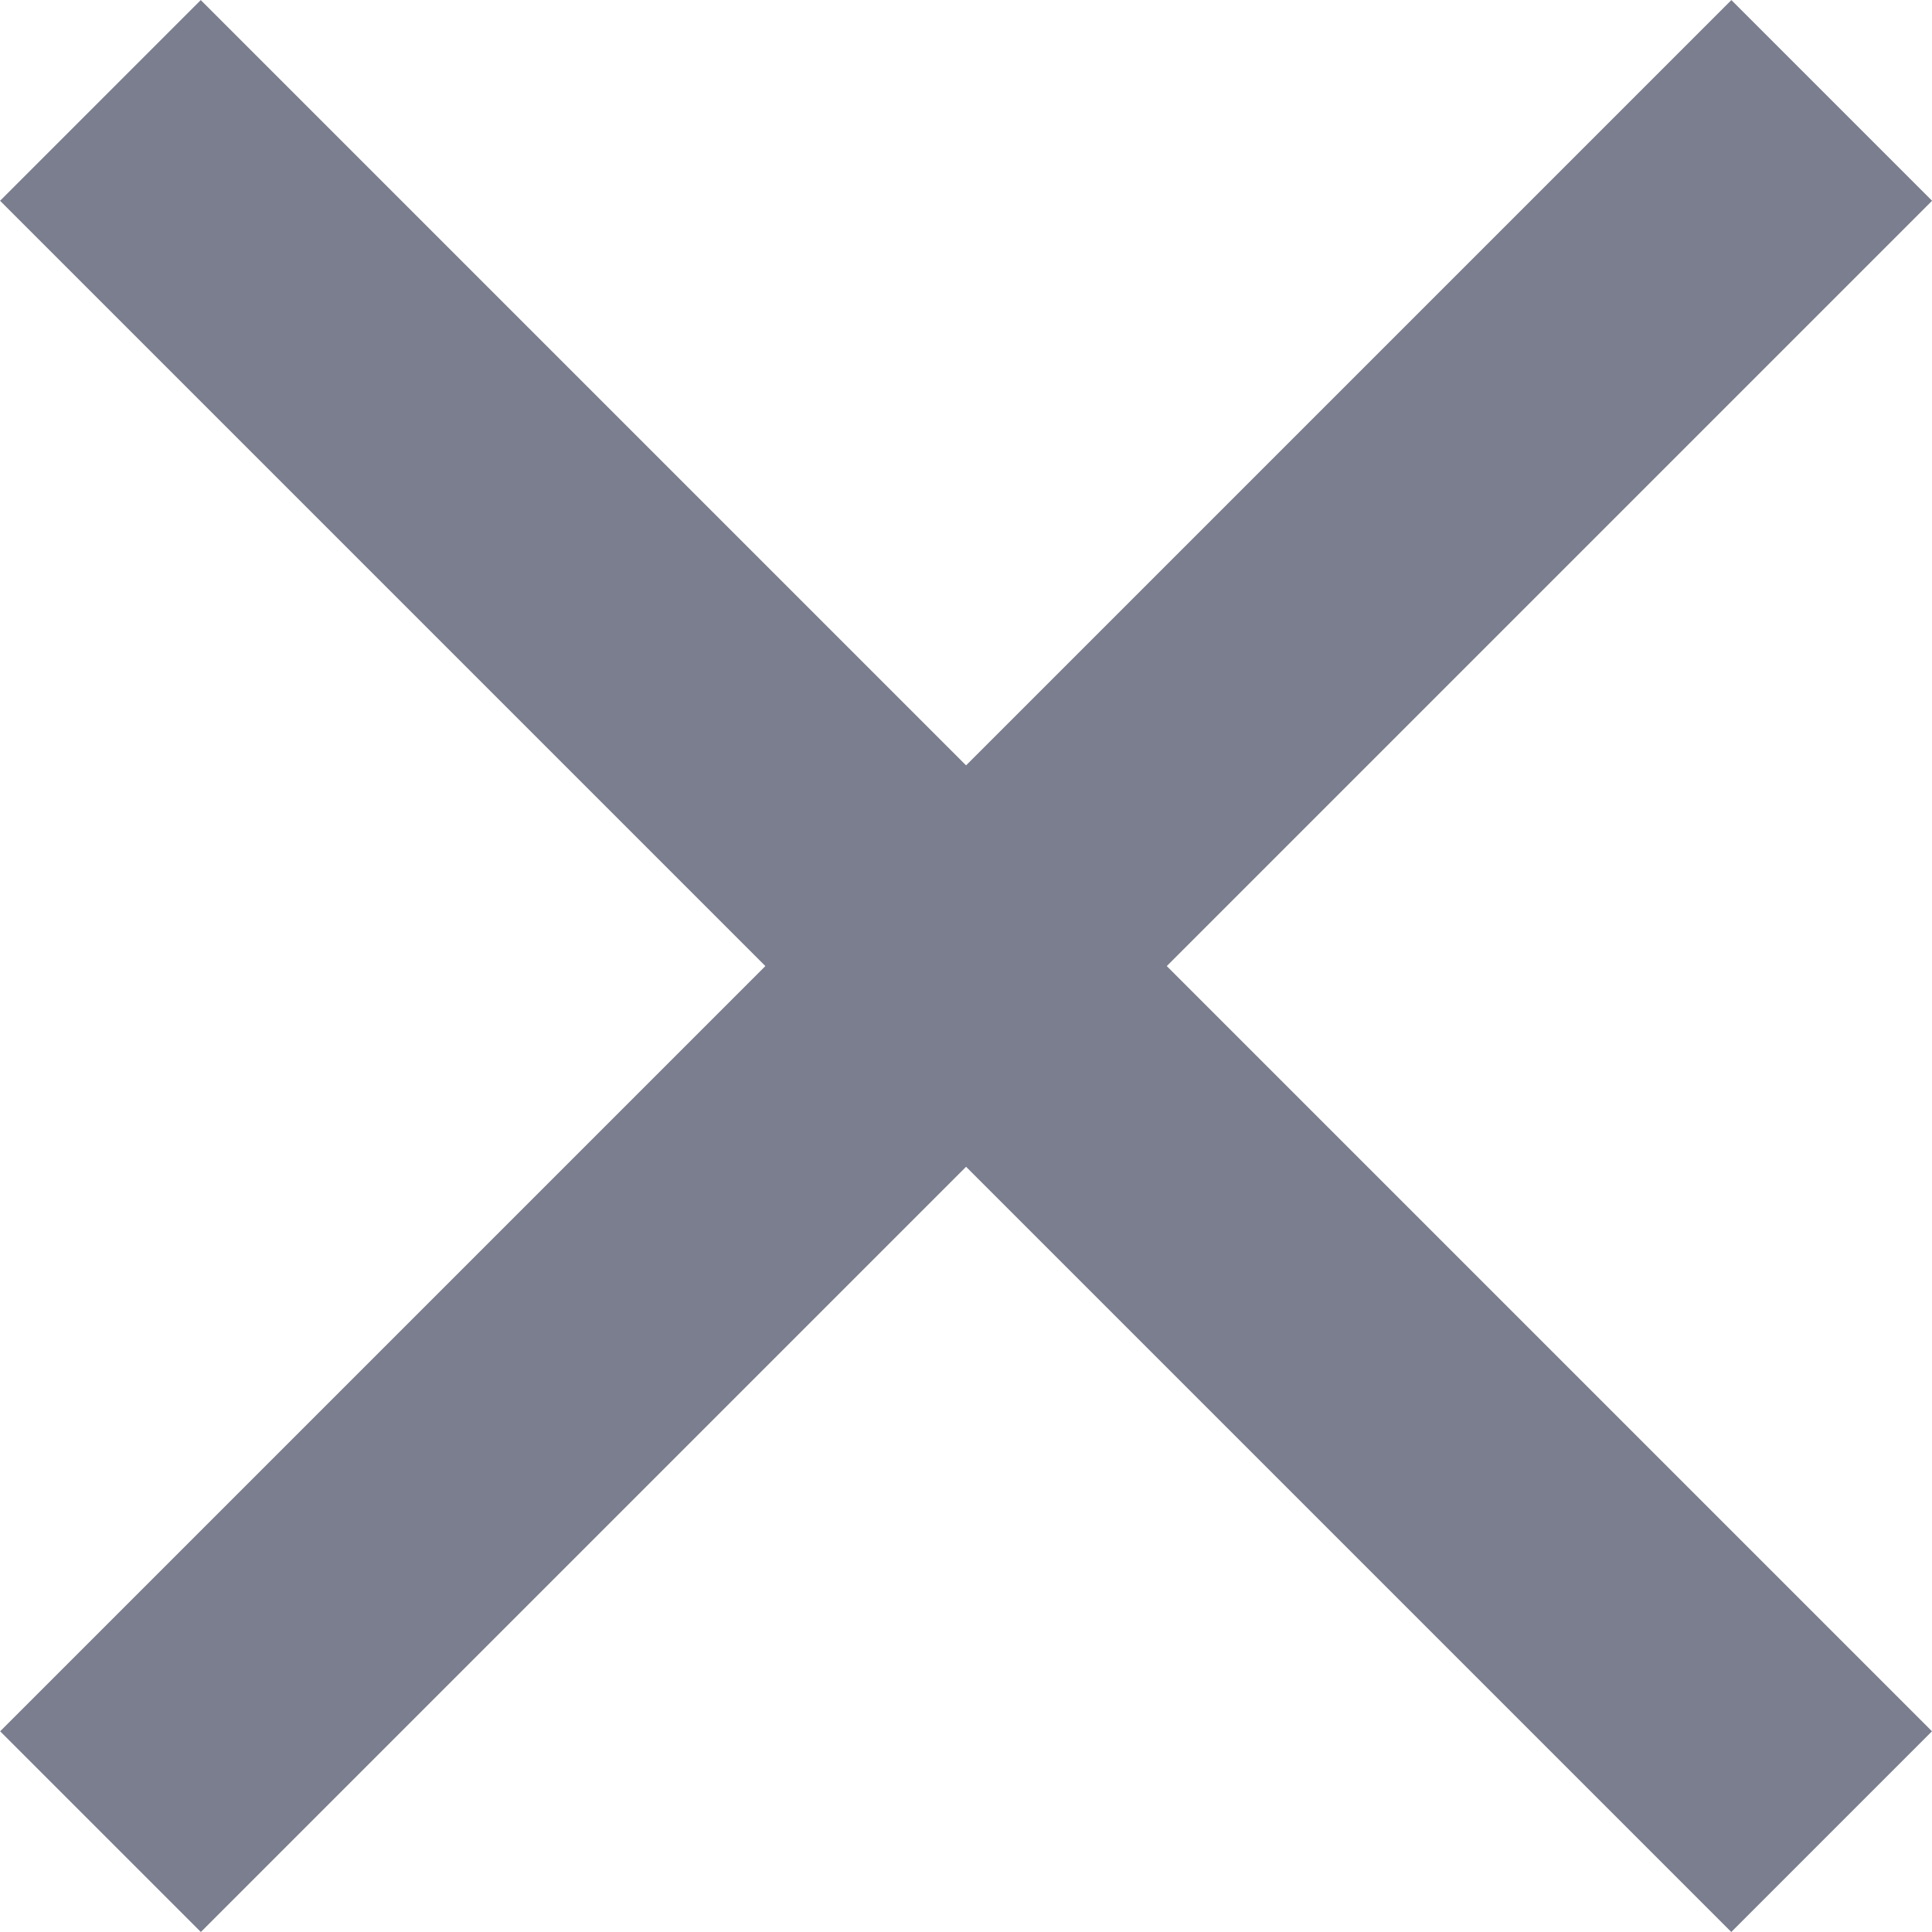 <svg xmlns="http://www.w3.org/2000/svg" width="13.613" height="13.613" viewBox="0 0 13.613 13.613">
  <g id="fi_plus_1_" data-name="fi_plus (1)" transform="translate(6.807 -12.463) rotate(45)">
    <path id="Path_41285" data-name="Path 41285" d="M12,5V22.251" transform="translate(1.626)" fill="none" stroke="#7b7e8e" stroke-linejoin="round" stroke-width="2"/>
    <path id="Path_41286" data-name="Path 41286" d="M5,12H22.251" transform="translate(0 1.626)" fill="none" stroke="#7b7e8e" stroke-linejoin="round" stroke-width="2"/>
  </g>
</svg>
